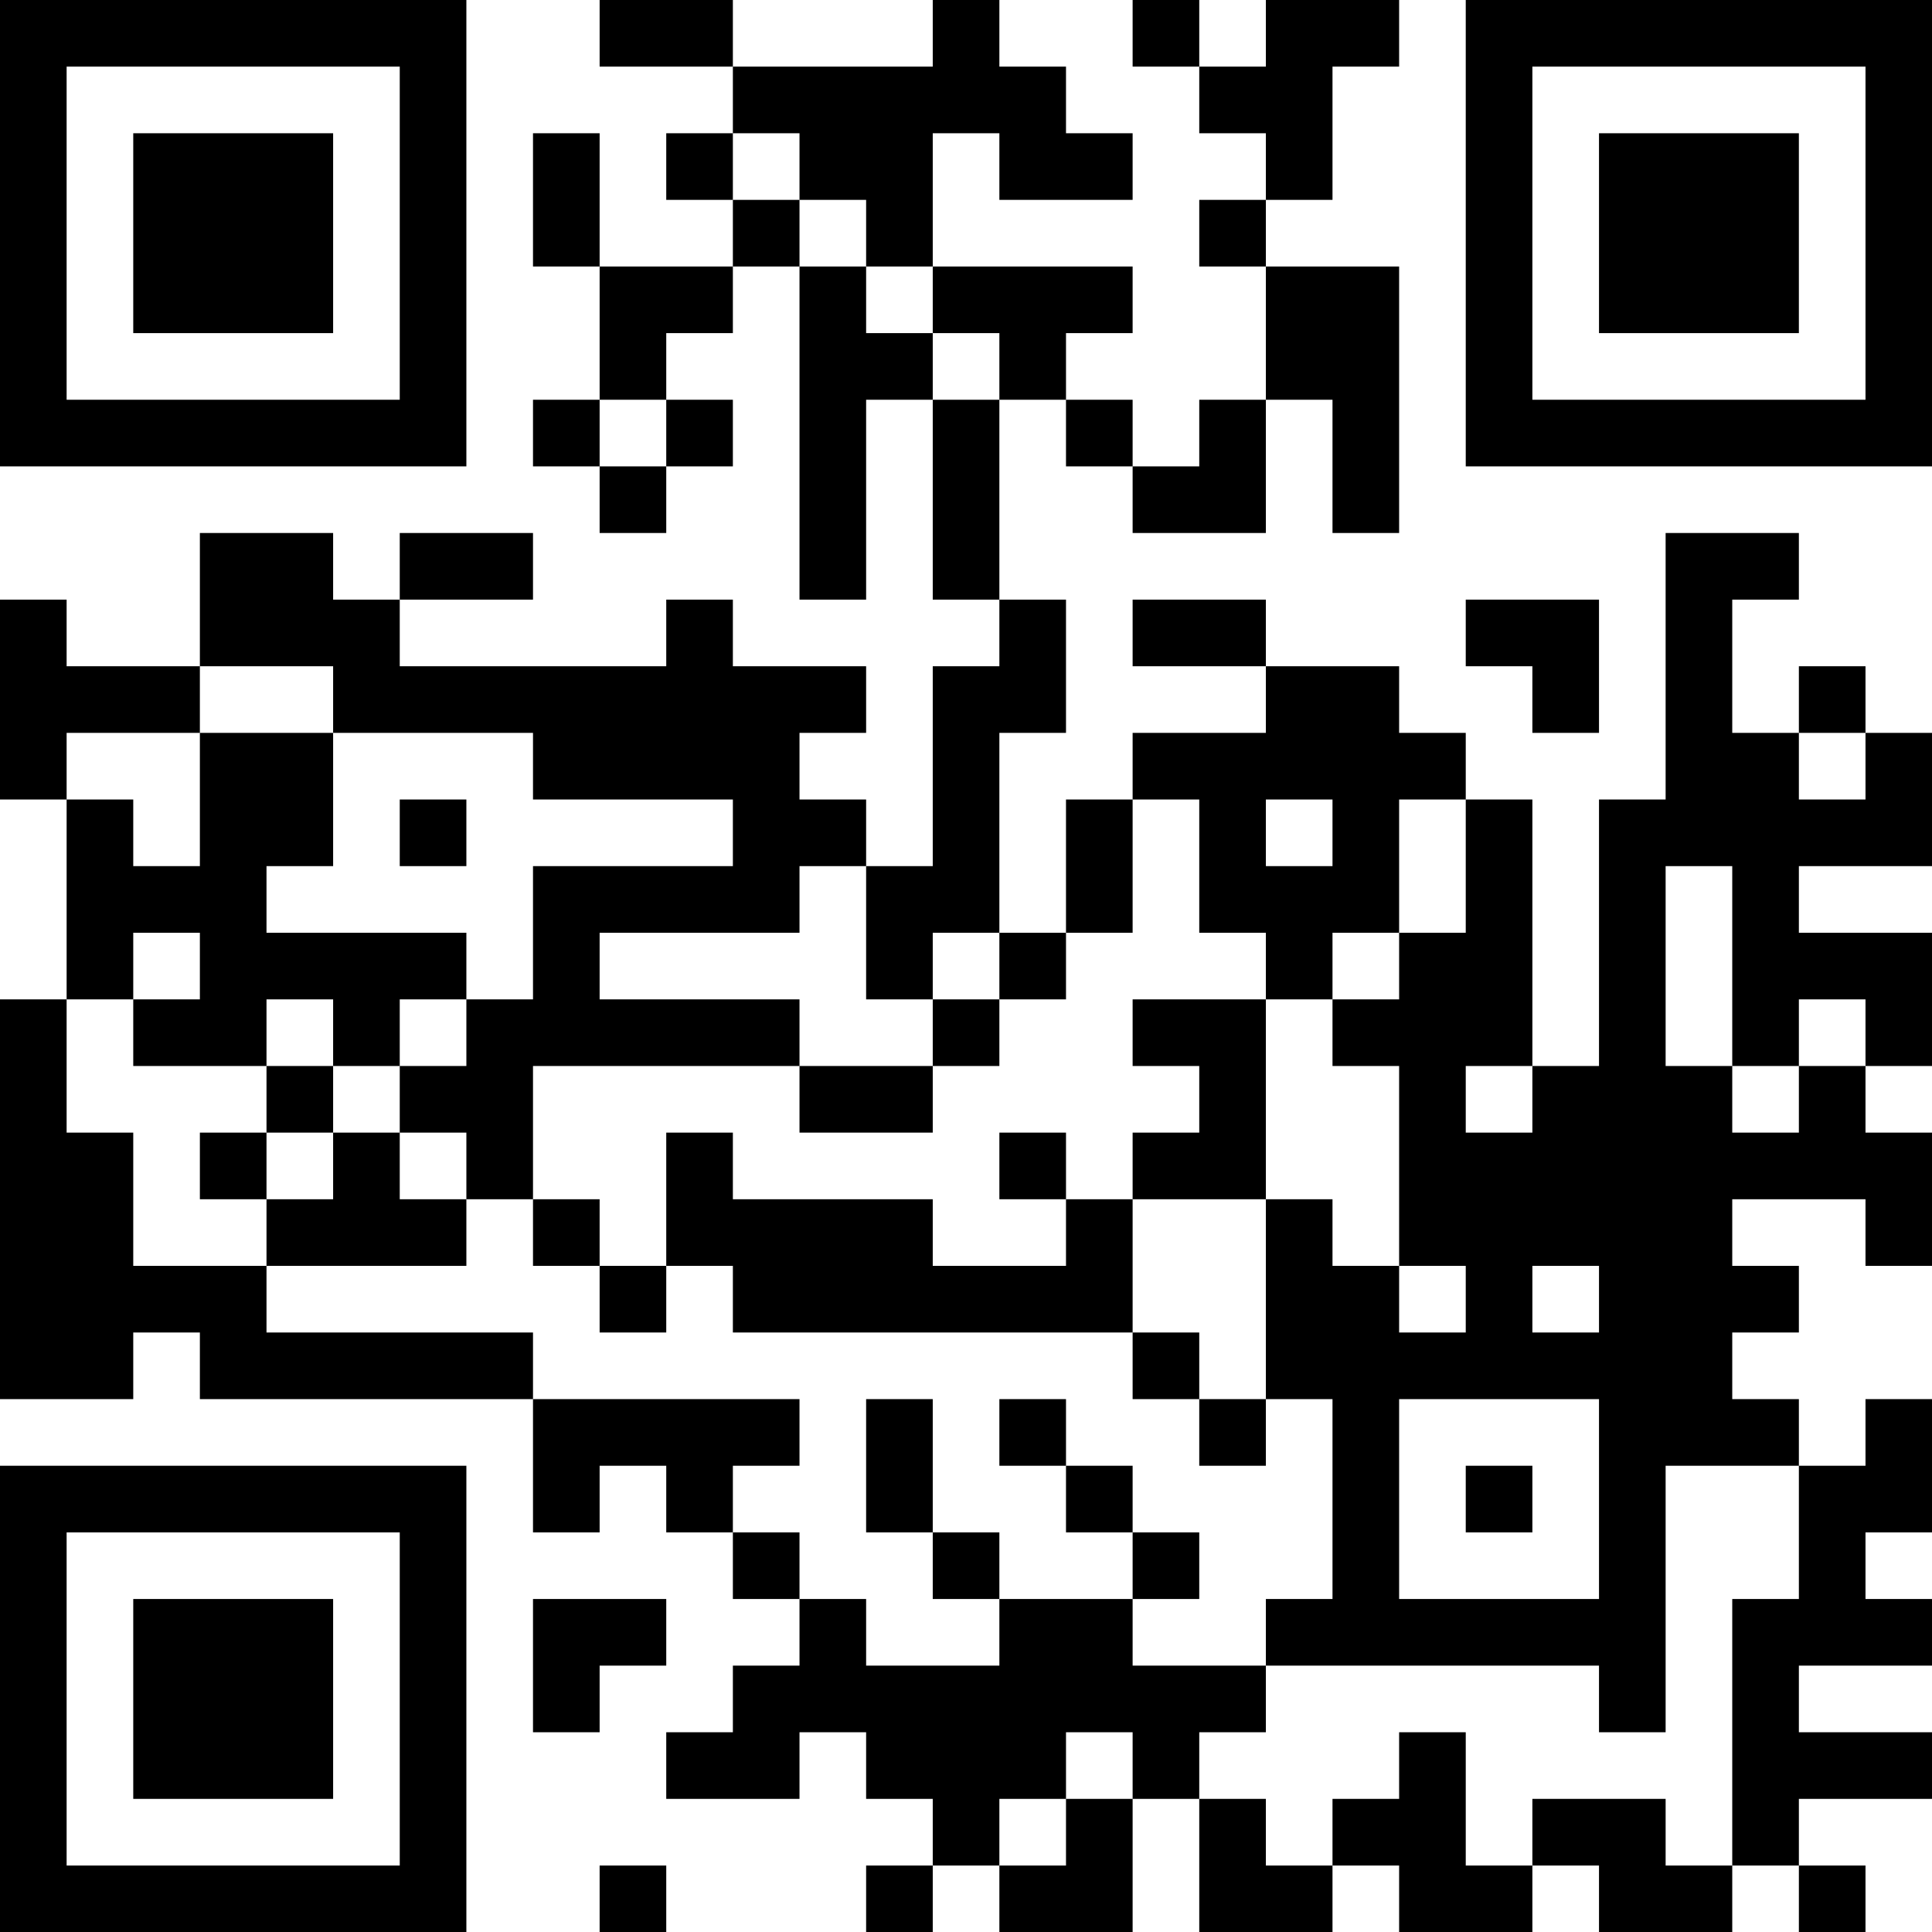 <?xml version="1.0" encoding="UTF-8"?>
<svg xmlns="http://www.w3.org/2000/svg" version="1.1" width="200" height="200" viewBox="0 0 200 200"><rect x="0" y="0" width="200" height="200" fill="#ffffff"/><g transform="scale(6.897)"><g transform="translate(0,0)"><path fill-rule="evenodd" d="M9 0L9 1L11 1L11 2L10 2L10 3L11 3L11 4L9 4L9 2L8 2L8 4L9 4L9 6L8 6L8 7L9 7L9 8L10 8L10 7L11 7L11 6L10 6L10 5L11 5L11 4L12 4L12 9L13 9L13 6L14 6L14 9L15 9L15 10L14 10L14 13L13 13L13 12L12 12L12 11L13 11L13 10L11 10L11 9L10 9L10 10L6 10L6 9L8 9L8 8L6 8L6 9L5 9L5 8L3 8L3 10L1 10L1 9L0 9L0 12L1 12L1 15L0 15L0 21L2 21L2 20L3 20L3 21L8 21L8 23L9 23L9 22L10 22L10 23L11 23L11 24L12 24L12 25L11 25L11 26L10 26L10 27L12 27L12 26L13 26L13 27L14 27L14 28L13 28L13 29L14 29L14 28L15 28L15 29L17 29L17 27L18 27L18 29L20 29L20 28L21 28L21 29L23 29L23 28L24 28L24 29L26 29L26 28L27 28L27 29L28 29L28 28L27 28L27 27L29 27L29 26L27 26L27 25L29 25L29 24L28 24L28 23L29 23L29 21L28 21L28 22L27 22L27 21L26 21L26 20L27 20L27 19L26 19L26 18L28 18L28 19L29 19L29 17L28 17L28 16L29 16L29 14L27 14L27 13L29 13L29 11L28 11L28 10L27 10L27 11L26 11L26 9L27 9L27 8L25 8L25 12L24 12L24 16L23 16L23 12L22 12L22 11L21 11L21 10L19 10L19 9L17 9L17 10L19 10L19 11L17 11L17 12L16 12L16 14L15 14L15 11L16 11L16 9L15 9L15 6L16 6L16 7L17 7L17 8L19 8L19 6L20 6L20 8L21 8L21 4L19 4L19 3L20 3L20 1L21 1L21 0L19 0L19 1L18 1L18 0L17 0L17 1L18 1L18 2L19 2L19 3L18 3L18 4L19 4L19 6L18 6L18 7L17 7L17 6L16 6L16 5L17 5L17 4L14 4L14 2L15 2L15 3L17 3L17 2L16 2L16 1L15 1L15 0L14 0L14 1L11 1L11 0ZM11 2L11 3L12 3L12 4L13 4L13 5L14 5L14 6L15 6L15 5L14 5L14 4L13 4L13 3L12 3L12 2ZM9 6L9 7L10 7L10 6ZM22 9L22 10L23 10L23 11L24 11L24 9ZM3 10L3 11L1 11L1 12L2 12L2 13L3 13L3 11L5 11L5 13L4 13L4 14L7 14L7 15L6 15L6 16L5 16L5 15L4 15L4 16L2 16L2 15L3 15L3 14L2 14L2 15L1 15L1 17L2 17L2 19L4 19L4 20L8 20L8 21L12 21L12 22L11 22L11 23L12 23L12 24L13 24L13 25L15 25L15 24L17 24L17 25L19 25L19 26L18 26L18 27L19 27L19 28L20 28L20 27L21 27L21 26L22 26L22 28L23 28L23 27L25 27L25 28L26 28L26 24L27 24L27 22L25 22L25 26L24 26L24 25L19 25L19 24L20 24L20 21L19 21L19 18L20 18L20 19L21 19L21 20L22 20L22 19L21 19L21 16L20 16L20 15L21 15L21 14L22 14L22 12L21 12L21 14L20 14L20 15L19 15L19 14L18 14L18 12L17 12L17 14L16 14L16 15L15 15L15 14L14 14L14 15L13 15L13 13L12 13L12 14L9 14L9 15L12 15L12 16L8 16L8 18L7 18L7 17L6 17L6 16L7 16L7 15L8 15L8 13L11 13L11 12L8 12L8 11L5 11L5 10ZM27 11L27 12L28 12L28 11ZM6 12L6 13L7 13L7 12ZM19 12L19 13L20 13L20 12ZM25 13L25 16L26 16L26 17L27 17L27 16L28 16L28 15L27 15L27 16L26 16L26 13ZM14 15L14 16L12 16L12 17L14 17L14 16L15 16L15 15ZM17 15L17 16L18 16L18 17L17 17L17 18L16 18L16 17L15 17L15 18L16 18L16 19L14 19L14 18L11 18L11 17L10 17L10 19L9 19L9 18L8 18L8 19L9 19L9 20L10 20L10 19L11 19L11 20L17 20L17 21L18 21L18 22L19 22L19 21L18 21L18 20L17 20L17 18L19 18L19 15ZM4 16L4 17L3 17L3 18L4 18L4 19L7 19L7 18L6 18L6 17L5 17L5 16ZM22 16L22 17L23 17L23 16ZM4 17L4 18L5 18L5 17ZM23 19L23 20L24 20L24 19ZM13 21L13 23L14 23L14 24L15 24L15 23L14 23L14 21ZM15 21L15 22L16 22L16 23L17 23L17 24L18 24L18 23L17 23L17 22L16 22L16 21ZM21 21L21 24L24 24L24 21ZM22 22L22 23L23 23L23 22ZM8 24L8 26L9 26L9 25L10 25L10 24ZM16 26L16 27L15 27L15 28L16 28L16 27L17 27L17 26ZM9 28L9 29L10 29L10 28ZM0 0L0 7L7 7L7 0ZM1 1L1 6L6 6L6 1ZM2 2L2 5L5 5L5 2ZM22 0L22 7L29 7L29 0ZM23 1L23 6L28 6L28 1ZM24 2L24 5L27 5L27 2ZM0 22L0 29L7 29L7 22ZM1 23L1 28L6 28L6 23ZM2 24L2 27L5 27L5 24Z" fill="#000000"/></g></g></svg>
